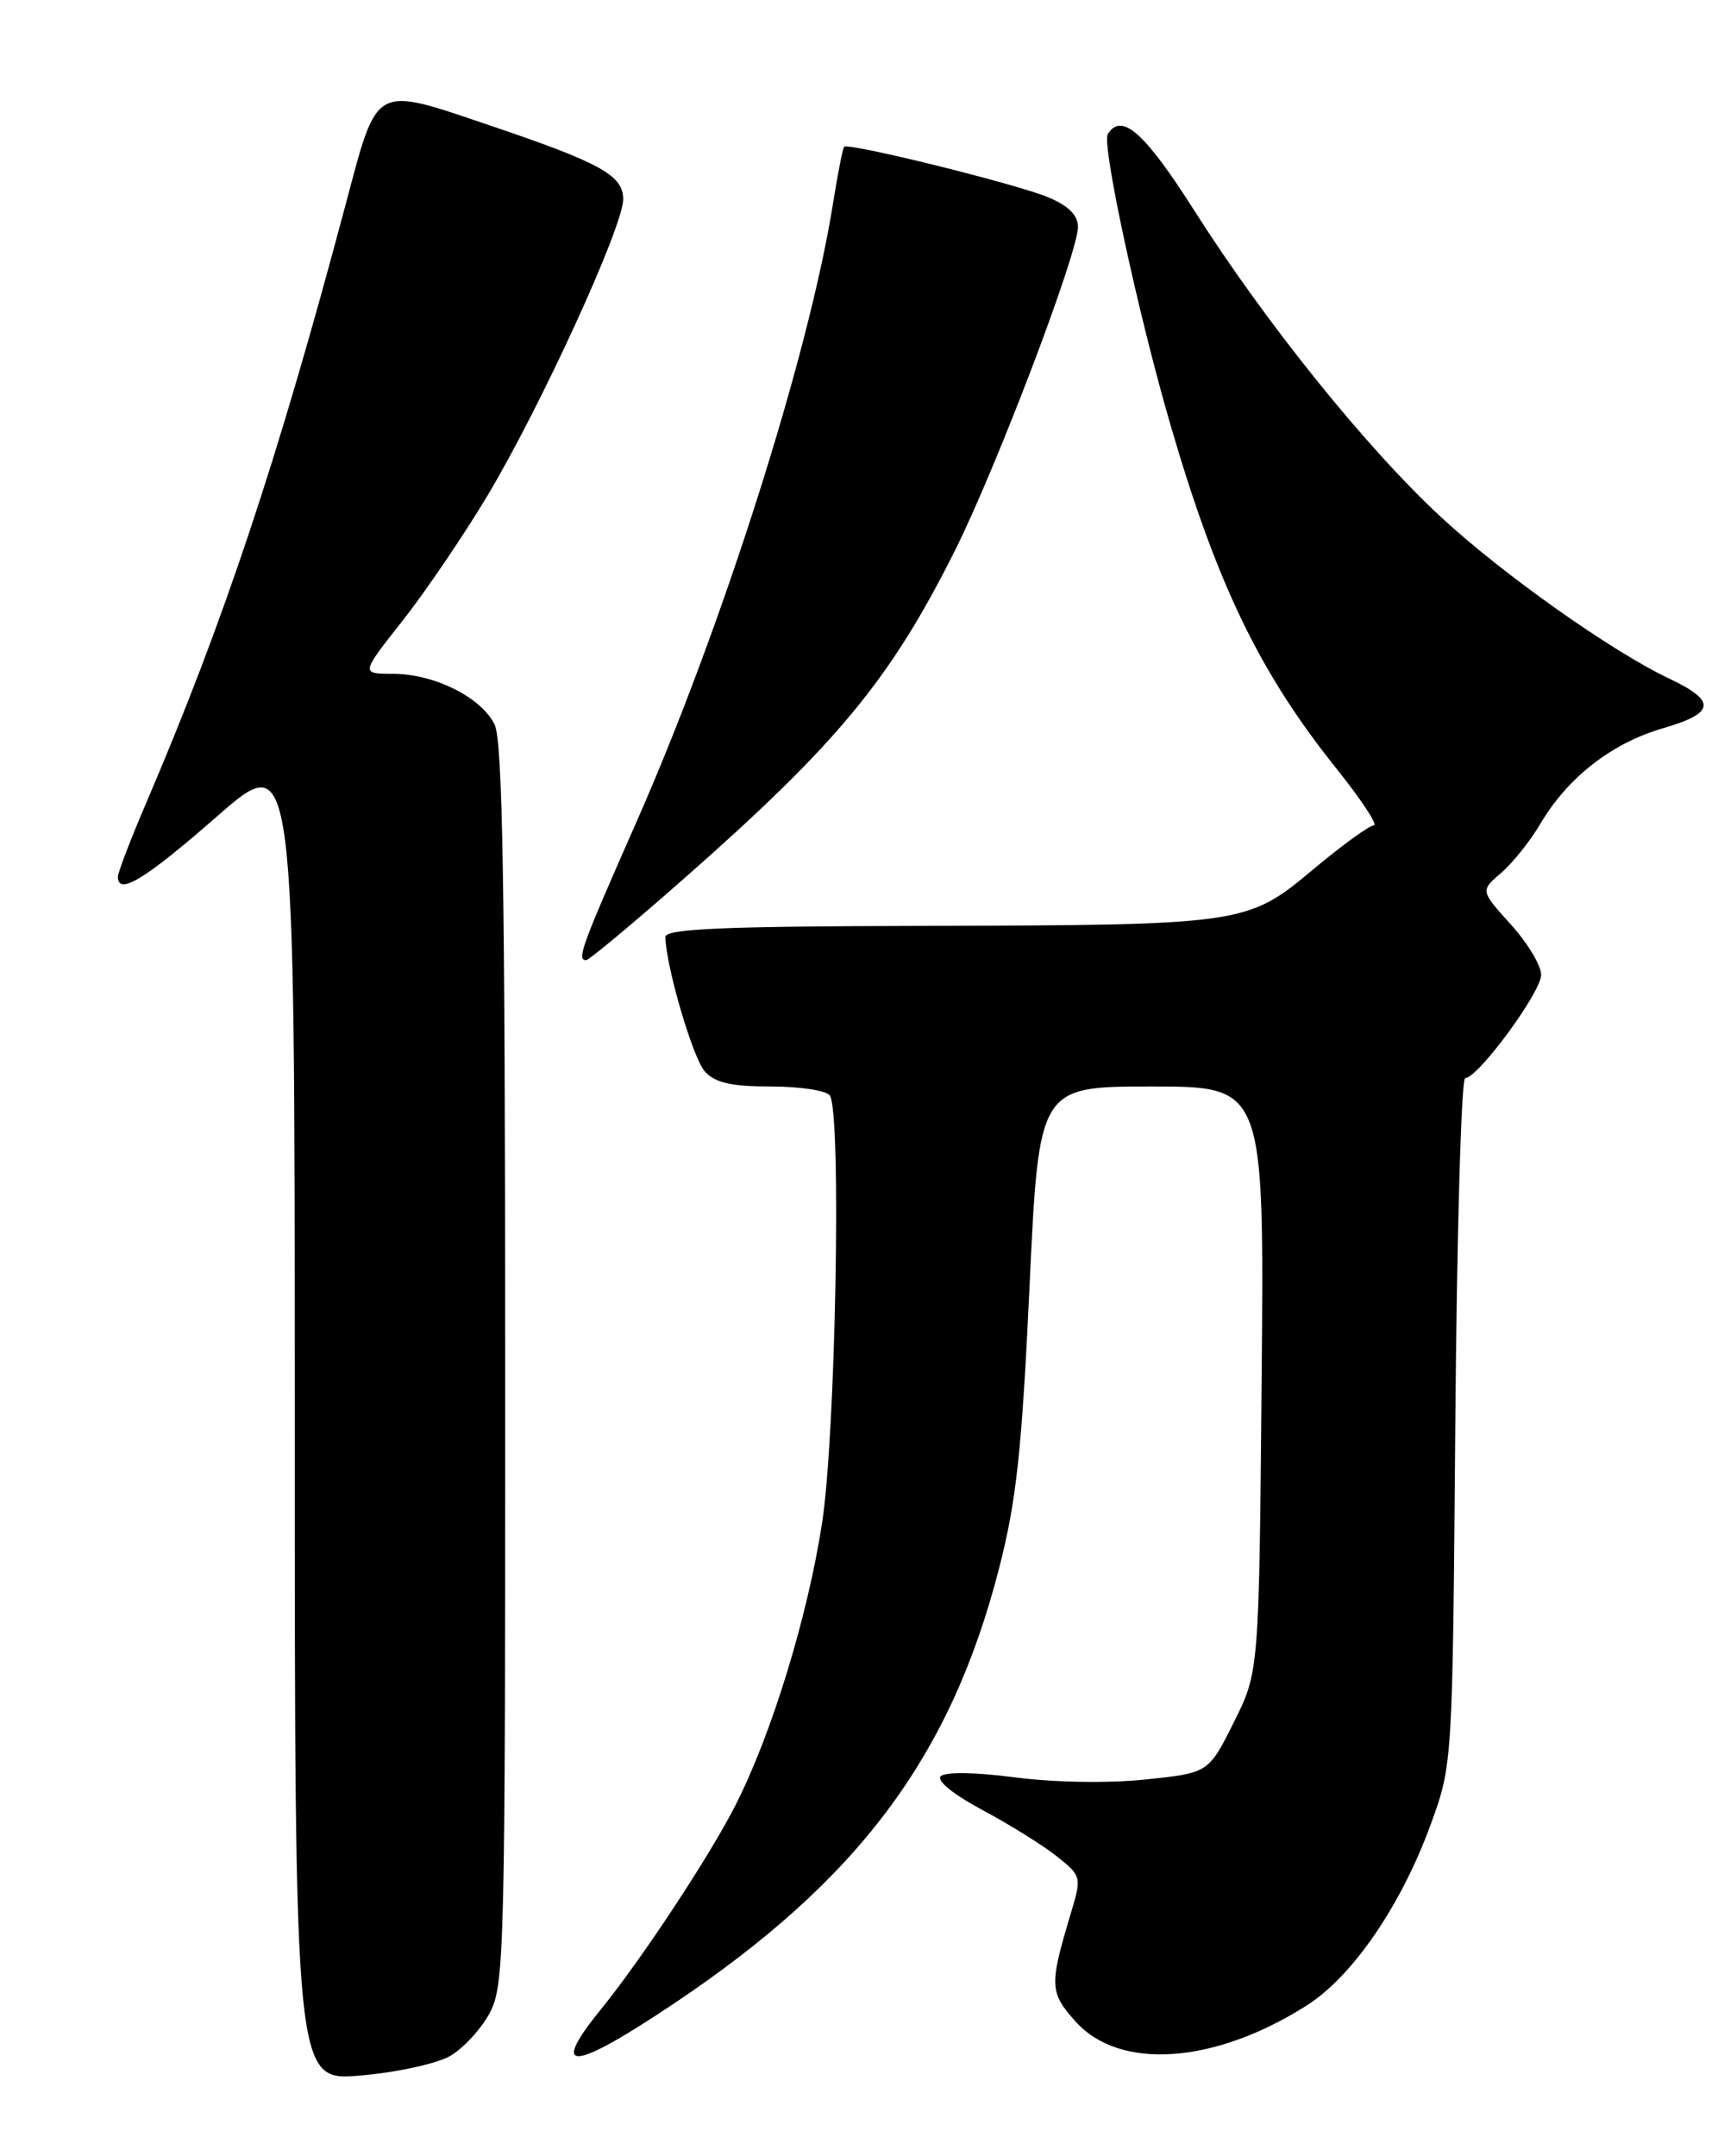 <?xml version="1.0" encoding="UTF-8" standalone="no"?>
<!DOCTYPE svg PUBLIC "-//W3C//DTD SVG 1.1//EN" "http://www.w3.org/Graphics/SVG/1.1/DTD/svg11.dtd" >
<svg xmlns="http://www.w3.org/2000/svg" xmlns:xlink="http://www.w3.org/1999/xlink" version="1.1" viewBox="0 0 204 256">
 <g >
 <path fill="currentColor"
d=" M 53.39 244.14 C 54.97 243.24 57.11 240.93 58.14 239.02 C 59.91 235.71 60.00 231.83 59.99 162.02 C 59.97 105.25 59.69 87.93 58.72 86.00 C 57.11 82.77 51.54 80.00 46.66 80.00 C 42.83 80.00 42.83 80.00 47.76 73.75 C 50.48 70.31 55.02 63.62 57.86 58.89 C 64.23 48.23 74.00 26.91 74.00 23.65 C 74.00 20.82 71.30 19.33 58.19 14.90 C 44.27 10.19 44.88 9.86 41.05 24.25 C 32.95 54.67 26.57 73.81 17.39 95.26 C 15.52 99.62 14.00 103.59 14.00 104.09 C 14.00 106.37 17.22 104.41 25.77 96.93 C 35.00 88.86 35.00 88.86 35.00 167.97 C 35.00 247.08 35.00 247.08 42.75 246.43 C 47.01 246.07 51.80 245.03 53.39 244.14 Z  M 79.98 237.91 C 101.93 223.22 112.88 208.58 118.63 186.22 C 120.69 178.21 121.33 172.31 122.25 152.75 C 123.36 129.00 123.36 129.00 136.74 129.00 C 150.12 129.00 150.12 129.00 149.81 163.75 C 149.50 198.50 149.50 198.50 146.50 204.50 C 143.50 210.50 143.50 210.50 136.00 211.28 C 131.62 211.74 125.20 211.63 120.55 211.03 C 115.87 210.41 112.24 210.36 111.71 210.89 C 111.18 211.42 113.21 213.06 116.66 214.90 C 119.87 216.62 123.84 219.09 125.49 220.40 C 128.43 222.75 128.45 222.85 127.16 227.14 C 124.58 235.74 124.62 236.54 127.71 240.01 C 132.94 245.85 144.18 245.08 155.16 238.11 C 160.60 234.66 166.39 226.22 169.89 216.60 C 172.48 209.50 172.48 209.50 172.81 168.75 C 172.99 146.34 173.52 128.00 173.98 128.00 C 175.50 128.00 183.00 117.80 183.00 115.74 C 183.00 114.64 181.38 111.94 179.39 109.75 C 175.78 105.75 175.78 105.75 178.26 103.63 C 179.62 102.46 181.71 99.84 182.90 97.82 C 186.16 92.30 191.37 88.24 197.45 86.47 C 203.68 84.66 203.86 83.25 198.21 80.57 C 191.40 77.35 178.45 68.19 171.15 61.43 C 162.26 53.21 150.25 38.28 141.83 25.02 C 135.91 15.71 133.18 13.29 131.54 15.93 C 130.80 17.13 135.15 37.29 138.98 50.43 C 144.50 69.36 149.54 79.82 158.69 91.25 C 161.66 94.96 163.66 98.00 163.13 98.00 C 162.60 98.00 159.38 100.34 155.96 103.20 C 148.06 109.80 147.79 109.83 109.25 109.93 C 85.75 109.98 79.00 110.28 79.01 111.25 C 79.06 114.66 82.27 125.64 83.69 127.21 C 84.92 128.57 86.83 129.00 91.60 129.00 C 95.05 129.00 98.18 129.49 98.55 130.08 C 99.93 132.31 99.23 170.34 97.62 180.79 C 95.92 191.88 91.66 205.79 87.38 214.24 C 84.33 220.27 76.22 232.58 71.33 238.60 C 65.17 246.19 67.93 245.97 79.98 237.91 Z  M 80.95 104.55 C 99.46 88.27 105.71 80.71 113.41 65.33 C 118.36 55.41 128.00 30.06 128.00 26.94 C 128.00 25.55 126.87 24.43 124.46 23.42 C 120.69 21.84 100.75 16.91 100.24 17.43 C 100.07 17.60 99.48 20.61 98.92 24.12 C 96.09 42.02 85.74 74.58 75.54 97.67 C 69.04 112.40 68.45 114.00 69.60 114.00 C 69.93 114.00 75.03 109.75 80.95 104.55 Z "/>
</g>
</svg>